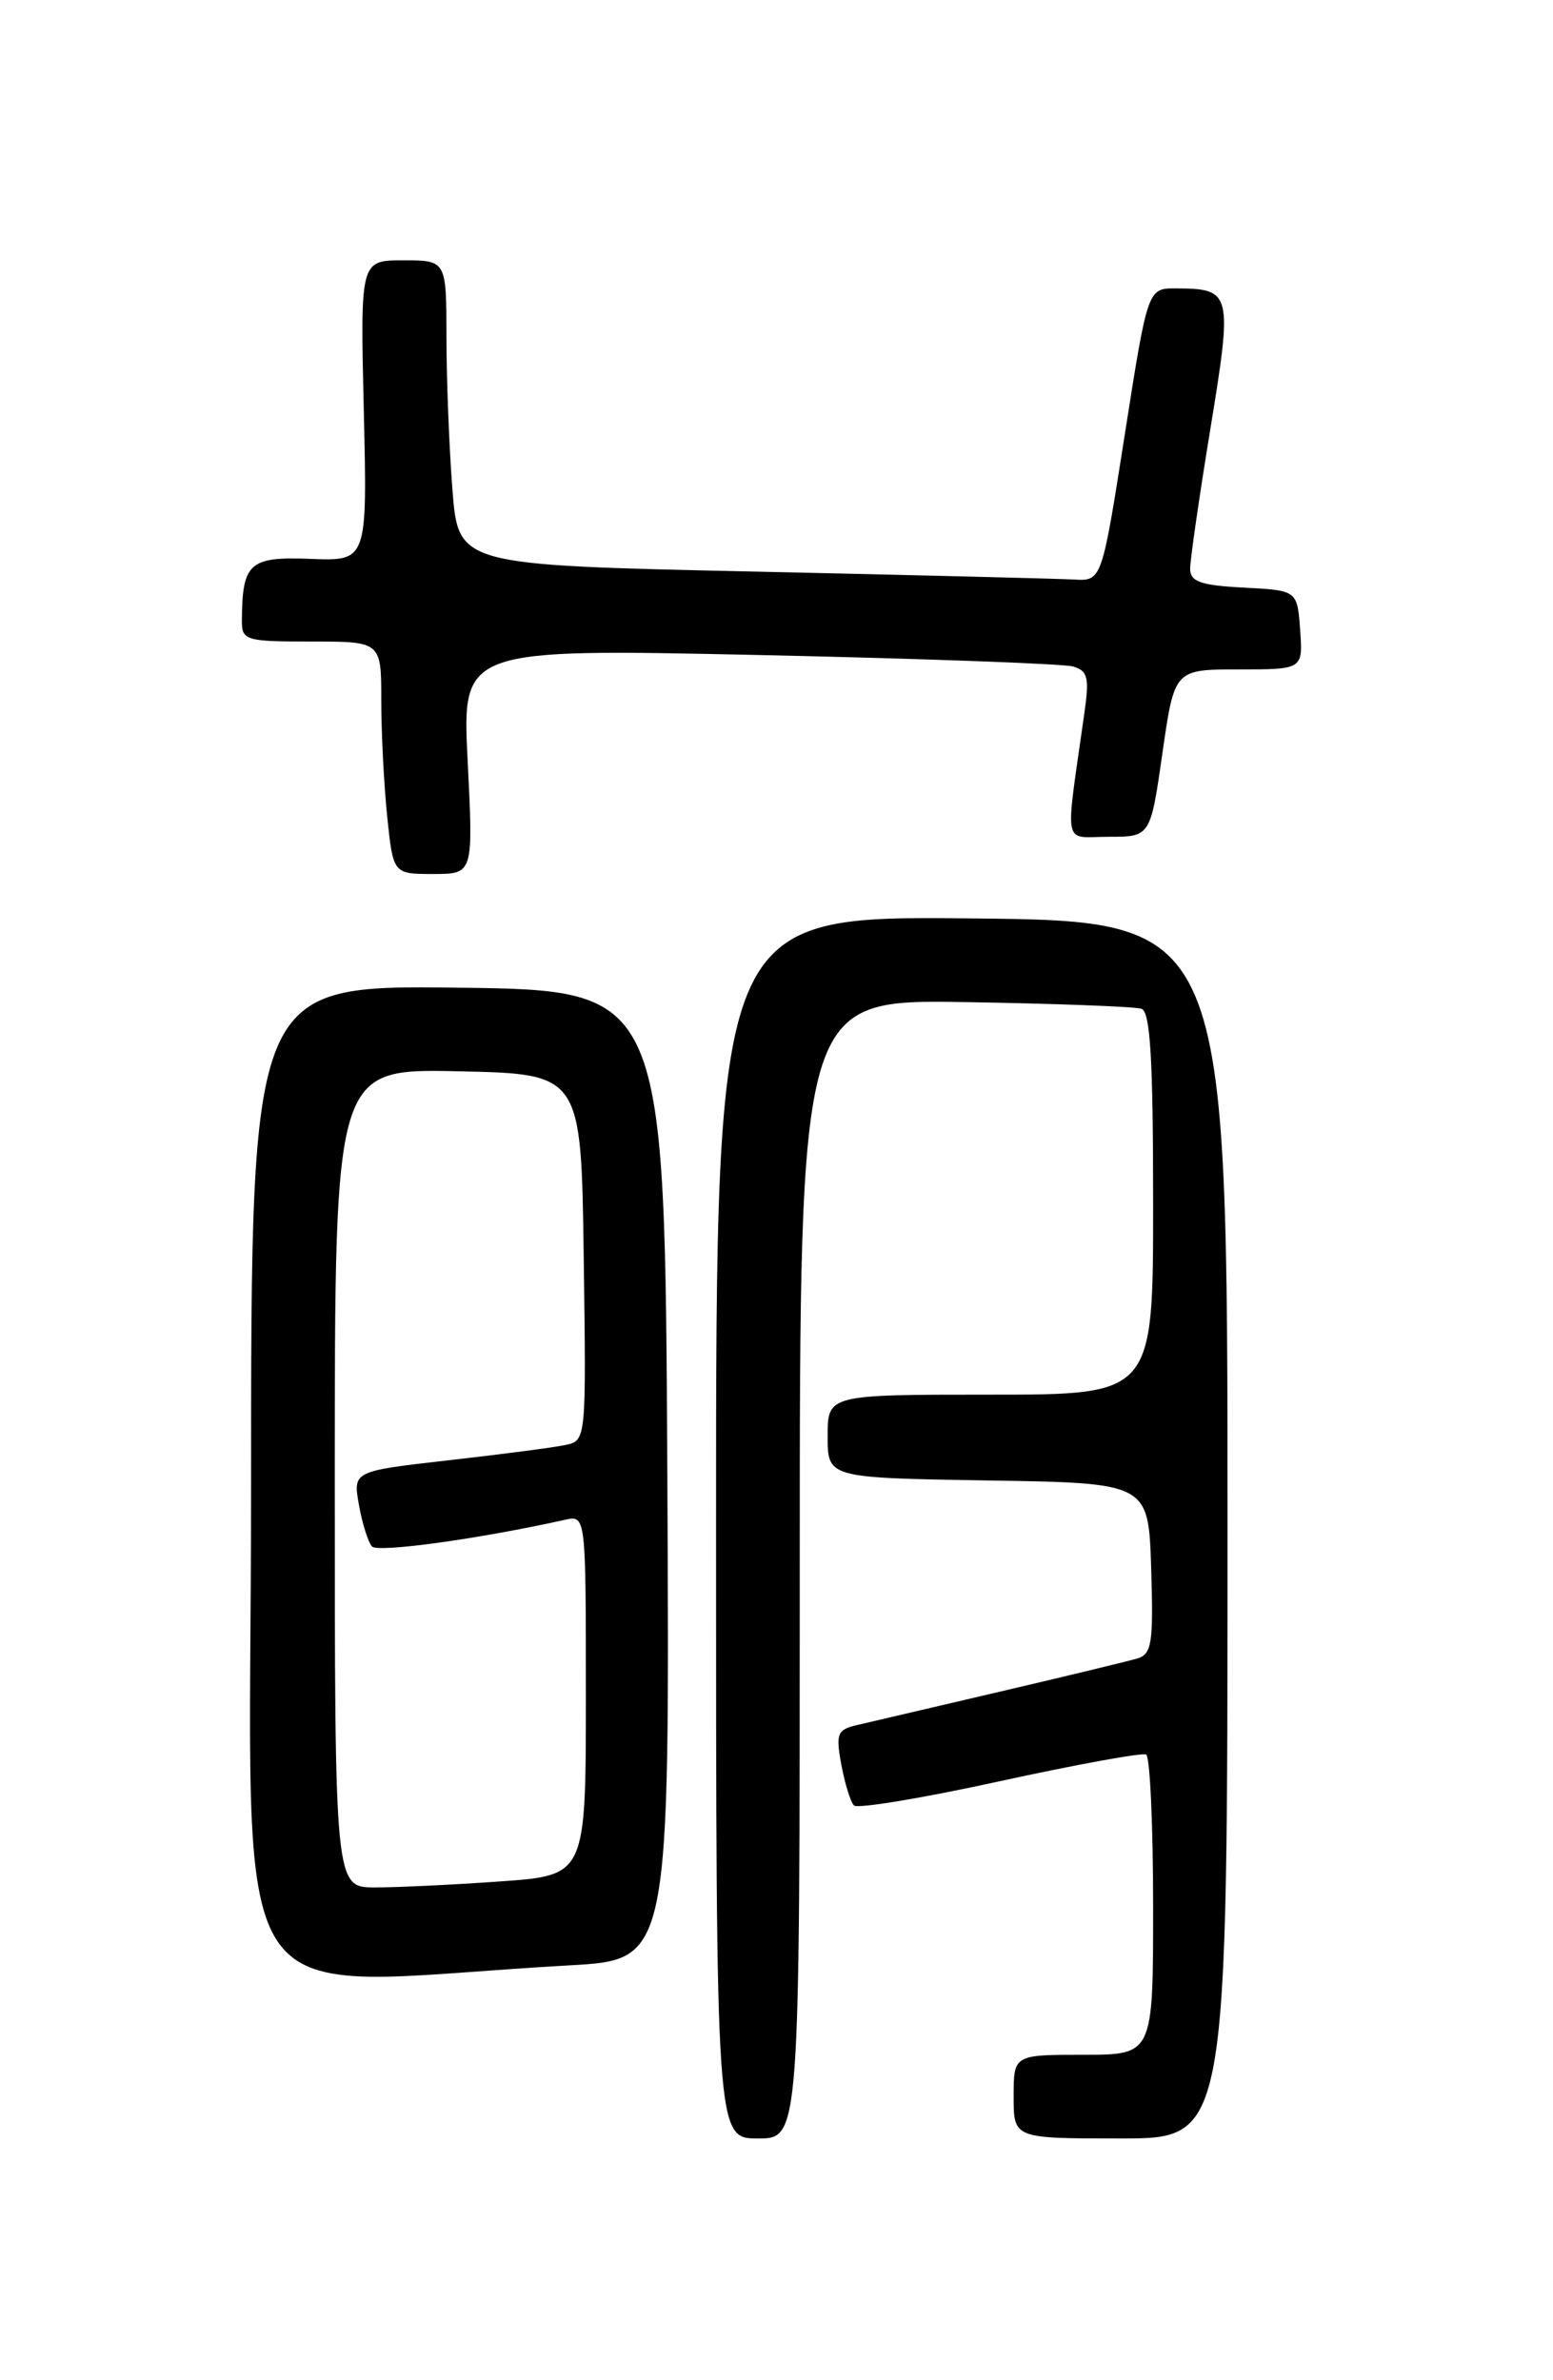 <?xml version="1.0" encoding="UTF-8" standalone="no"?>
<!DOCTYPE svg PUBLIC "-//W3C//DTD SVG 1.1//EN" "http://www.w3.org/Graphics/SVG/1.1/DTD/svg11.dtd" >
<svg xmlns="http://www.w3.org/2000/svg" xmlns:xlink="http://www.w3.org/1999/xlink" version="1.1" viewBox="0 0 167 256">
 <g >
 <path fill="currentColor"
d=" M 86.00 168.75 C 86.00 107.50 86.00 107.50 103.75 107.78 C 113.51 107.94 122.06 108.26 122.75 108.50 C 123.70 108.83 124.00 113.94 124.00 129.47 C 124.00 150.00 124.00 150.00 106.50 150.00 C 89.00 150.00 89.00 150.00 89.00 154.48 C 89.00 158.95 89.00 158.95 106.25 159.23 C 123.50 159.50 123.50 159.50 123.79 168.67 C 124.04 176.76 123.86 177.91 122.29 178.38 C 121.30 178.67 114.65 180.28 107.50 181.95 C 100.35 183.62 93.44 185.24 92.15 185.54 C 90.03 186.03 89.86 186.47 90.47 189.79 C 90.85 191.83 91.46 193.81 91.83 194.18 C 92.20 194.56 99.25 193.39 107.50 191.58 C 115.75 189.78 122.84 188.48 123.25 188.71 C 123.66 188.93 124.00 196.29 124.00 205.06 C 124.00 221.00 124.00 221.00 116.50 221.00 C 109.00 221.00 109.00 221.00 109.00 225.50 C 109.00 230.00 109.00 230.00 120.50 230.00 C 132.00 230.00 132.00 230.00 132.00 164.53 C 132.00 99.06 132.00 99.06 104.50 98.78 C 77.00 98.50 77.00 98.50 77.00 164.25 C 77.00 230.00 77.00 230.00 81.50 230.00 C 86.00 230.00 86.00 230.00 86.00 168.75 Z  M 61.26 211.38 C 72.02 210.78 72.02 210.78 71.76 158.64 C 71.50 106.50 71.50 106.50 49.25 106.23 C 27.00 105.96 27.00 105.96 27.00 159.60 C 27.00 219.46 23.06 213.51 61.26 211.38 Z  M 50.29 81.88 C 49.68 69.76 49.68 69.76 81.59 70.45 C 99.14 70.83 114.34 71.39 115.37 71.68 C 116.97 72.13 117.15 72.86 116.62 76.61 C 114.51 91.57 114.20 90.00 119.22 90.00 C 123.71 90.00 123.71 90.00 125.00 81.00 C 126.29 72.00 126.29 72.00 133.20 72.00 C 140.11 72.00 140.11 72.00 139.81 67.75 C 139.50 63.50 139.50 63.50 133.75 63.20 C 129.13 62.96 128.00 62.57 127.98 61.20 C 127.97 60.27 128.95 53.50 130.15 46.16 C 132.56 31.43 132.47 31.05 126.46 31.02 C 123.42 31.00 123.42 31.00 120.95 46.75 C 118.48 62.50 118.48 62.50 115.49 62.33 C 113.85 62.24 98.28 61.85 80.89 61.47 C 49.28 60.78 49.28 60.78 48.65 52.64 C 48.30 48.16 48.01 40.79 48.01 36.25 C 48.00 28.00 48.00 28.00 43.37 28.00 C 38.74 28.00 38.74 28.00 39.12 44.18 C 39.50 60.35 39.50 60.35 33.38 60.11 C 26.81 59.85 26.05 60.53 26.01 66.75 C 26.00 68.88 26.38 69.00 33.50 69.00 C 41.00 69.00 41.00 69.00 41.00 75.35 C 41.00 78.85 41.29 84.47 41.64 87.85 C 42.28 94.00 42.28 94.00 46.59 94.00 C 50.90 94.00 50.90 94.00 50.29 81.88 Z  M 36.00 158.97 C 36.00 114.94 36.00 114.94 49.25 115.22 C 62.50 115.50 62.50 115.50 62.77 135.23 C 63.04 154.95 63.04 154.95 60.77 155.42 C 59.52 155.69 53.88 156.42 48.23 157.06 C 37.95 158.23 37.95 158.23 38.60 161.87 C 38.95 163.86 39.59 165.87 40.00 166.33 C 40.64 167.02 51.55 165.51 60.75 163.46 C 63.00 162.96 63.00 162.96 63.00 182.33 C 63.00 201.70 63.00 201.70 53.85 202.35 C 48.81 202.71 42.74 203.00 40.35 203.00 C 36.00 203.00 36.00 203.00 36.00 158.97 Z "/>
</g>
</svg>
